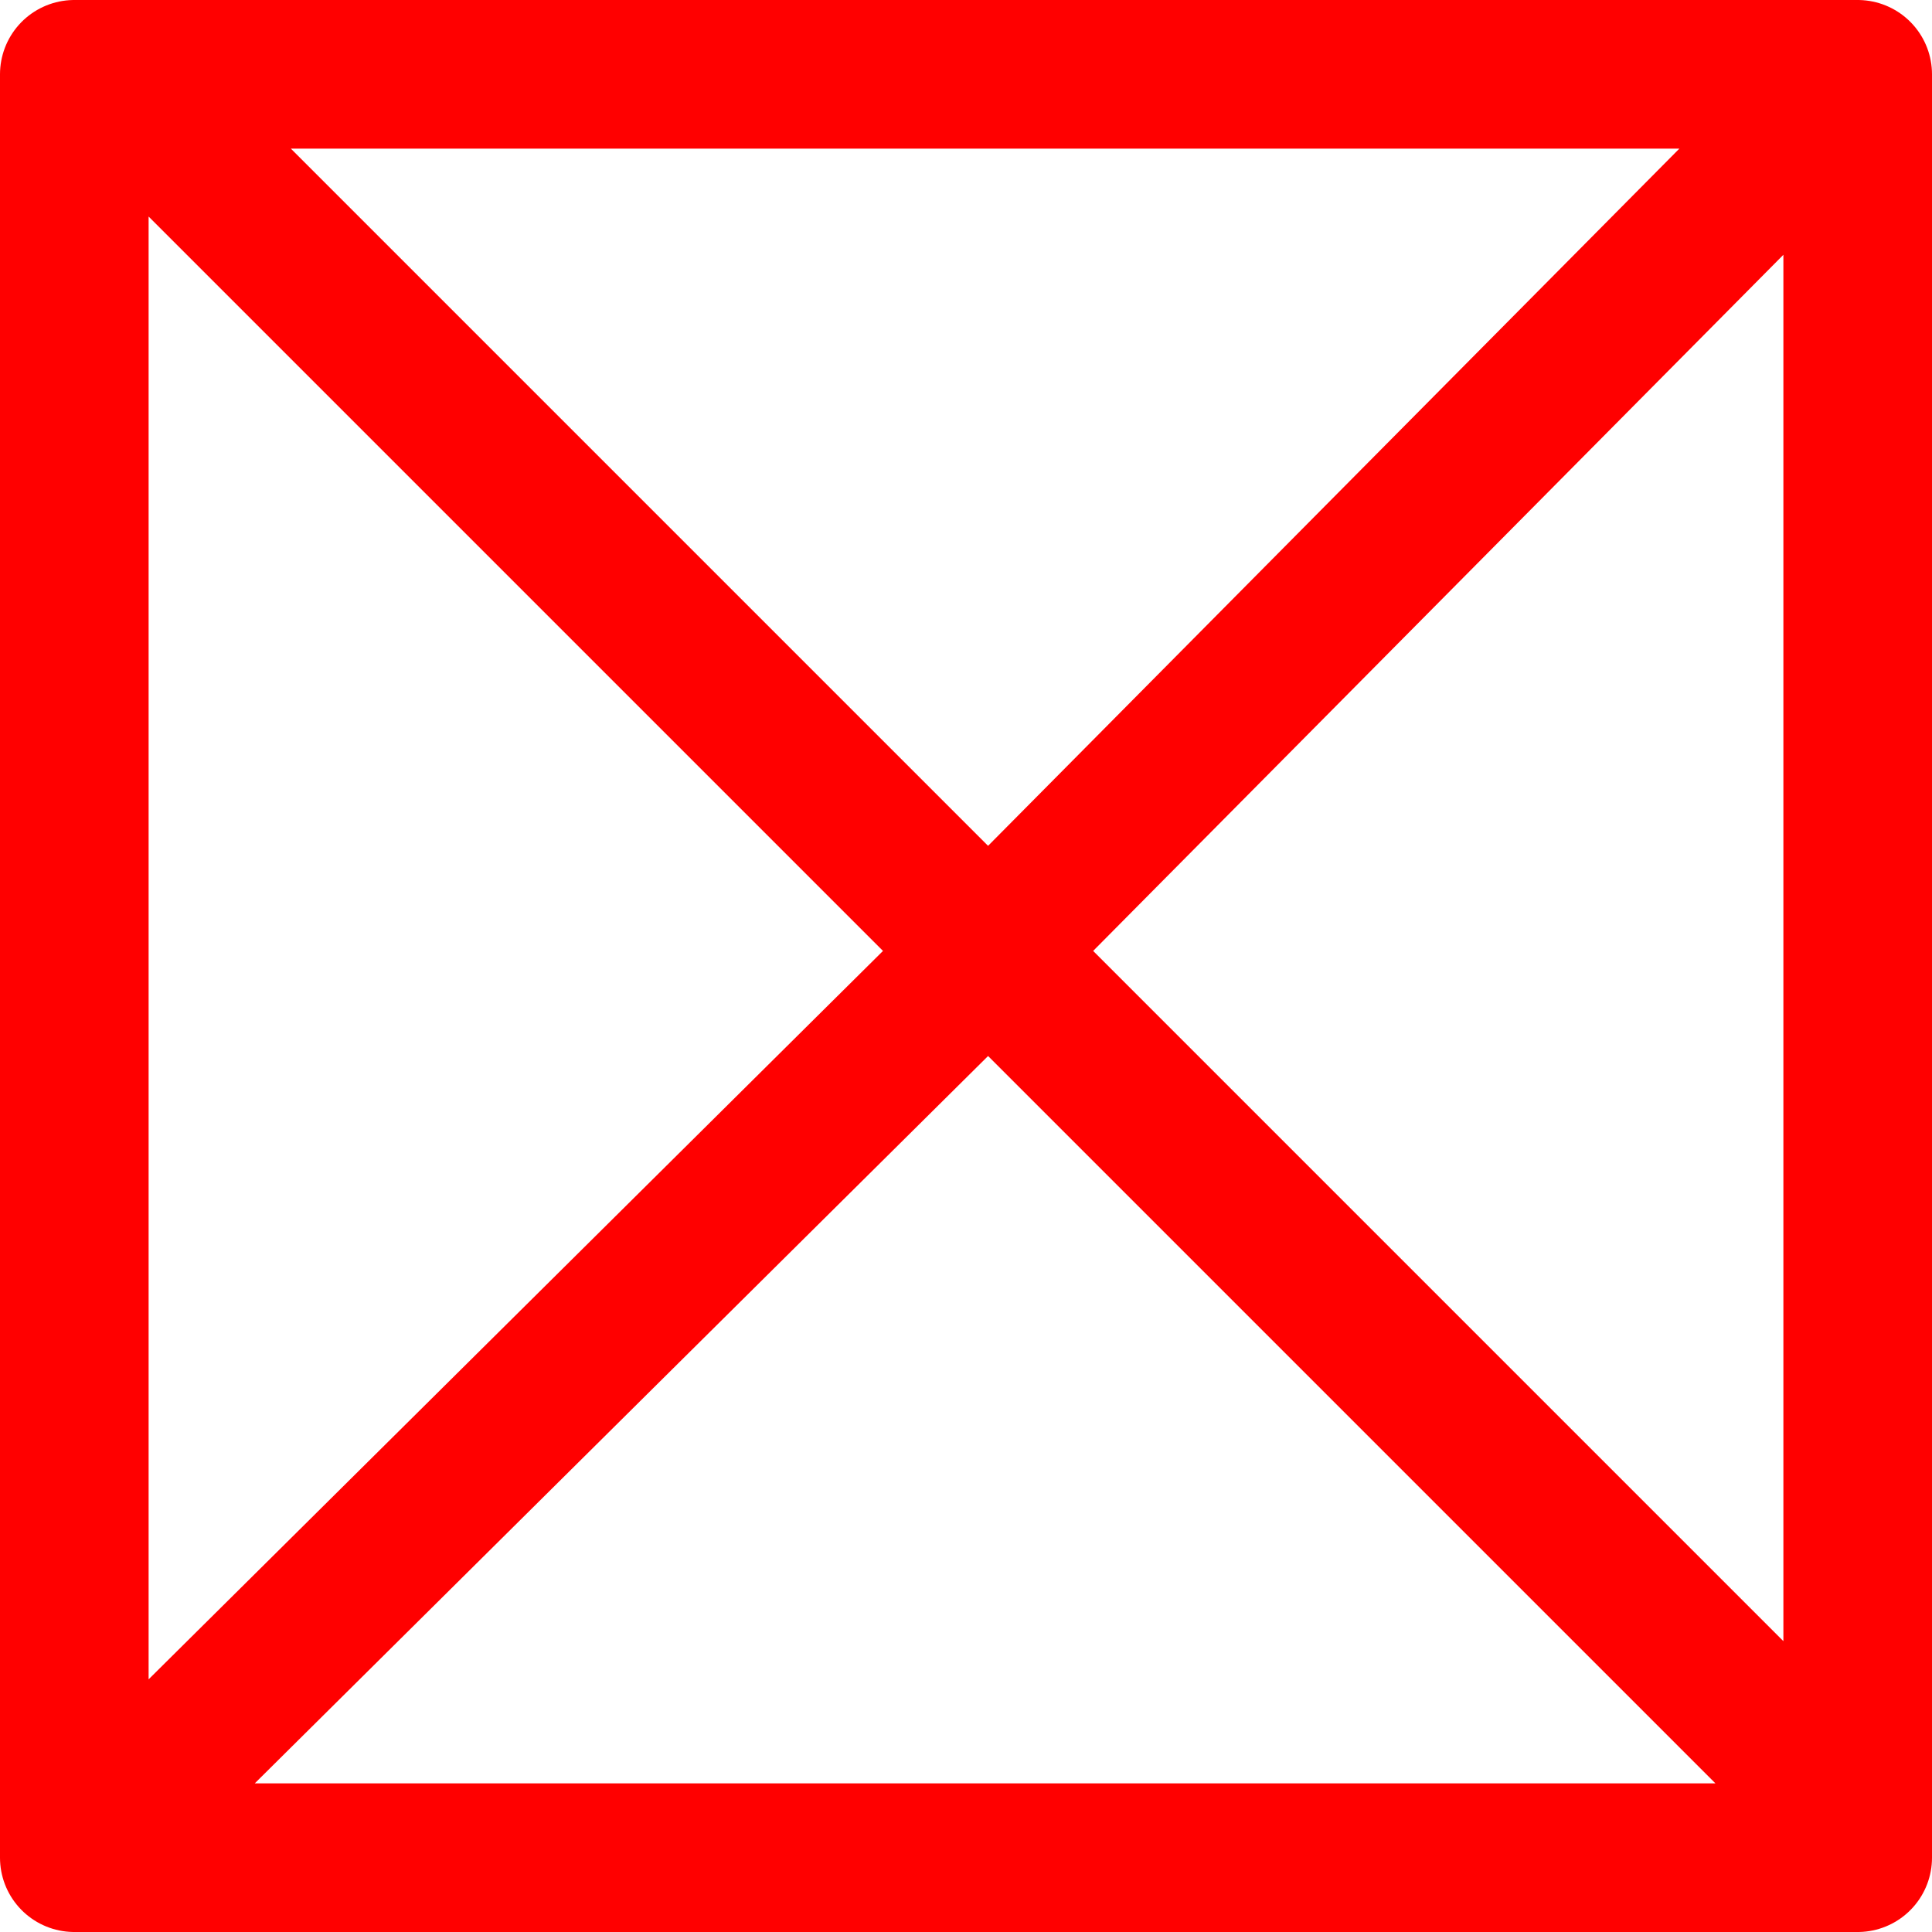<?xml version="1.0" encoding="UTF-8" standalone="no"?>
<svg xmlns:ffdec="https://www.free-decompiler.com/flash" xmlns:xlink="http://www.w3.org/1999/xlink" ffdec:objectType="shape" height="13.0px" width="13.0px" xmlns="http://www.w3.org/2000/svg">
  <g transform="matrix(1.0, 0.0, 0.0, 1.0, -45.3, -1.5)">
    <path d="M51.95 7.9 L57.8 13.75 57.8 2.0 51.95 7.9 46.05 2.0 45.8 2.0 45.8 14.0 51.95 7.9 M57.8 13.75 L57.8 14.0 45.8 14.0 M46.05 2.0 L57.8 2.0" fill="none" stroke="#ff0000" stroke-linecap="round" stroke-linejoin="round" stroke-width="1.0"/>
  </g>
</svg>

